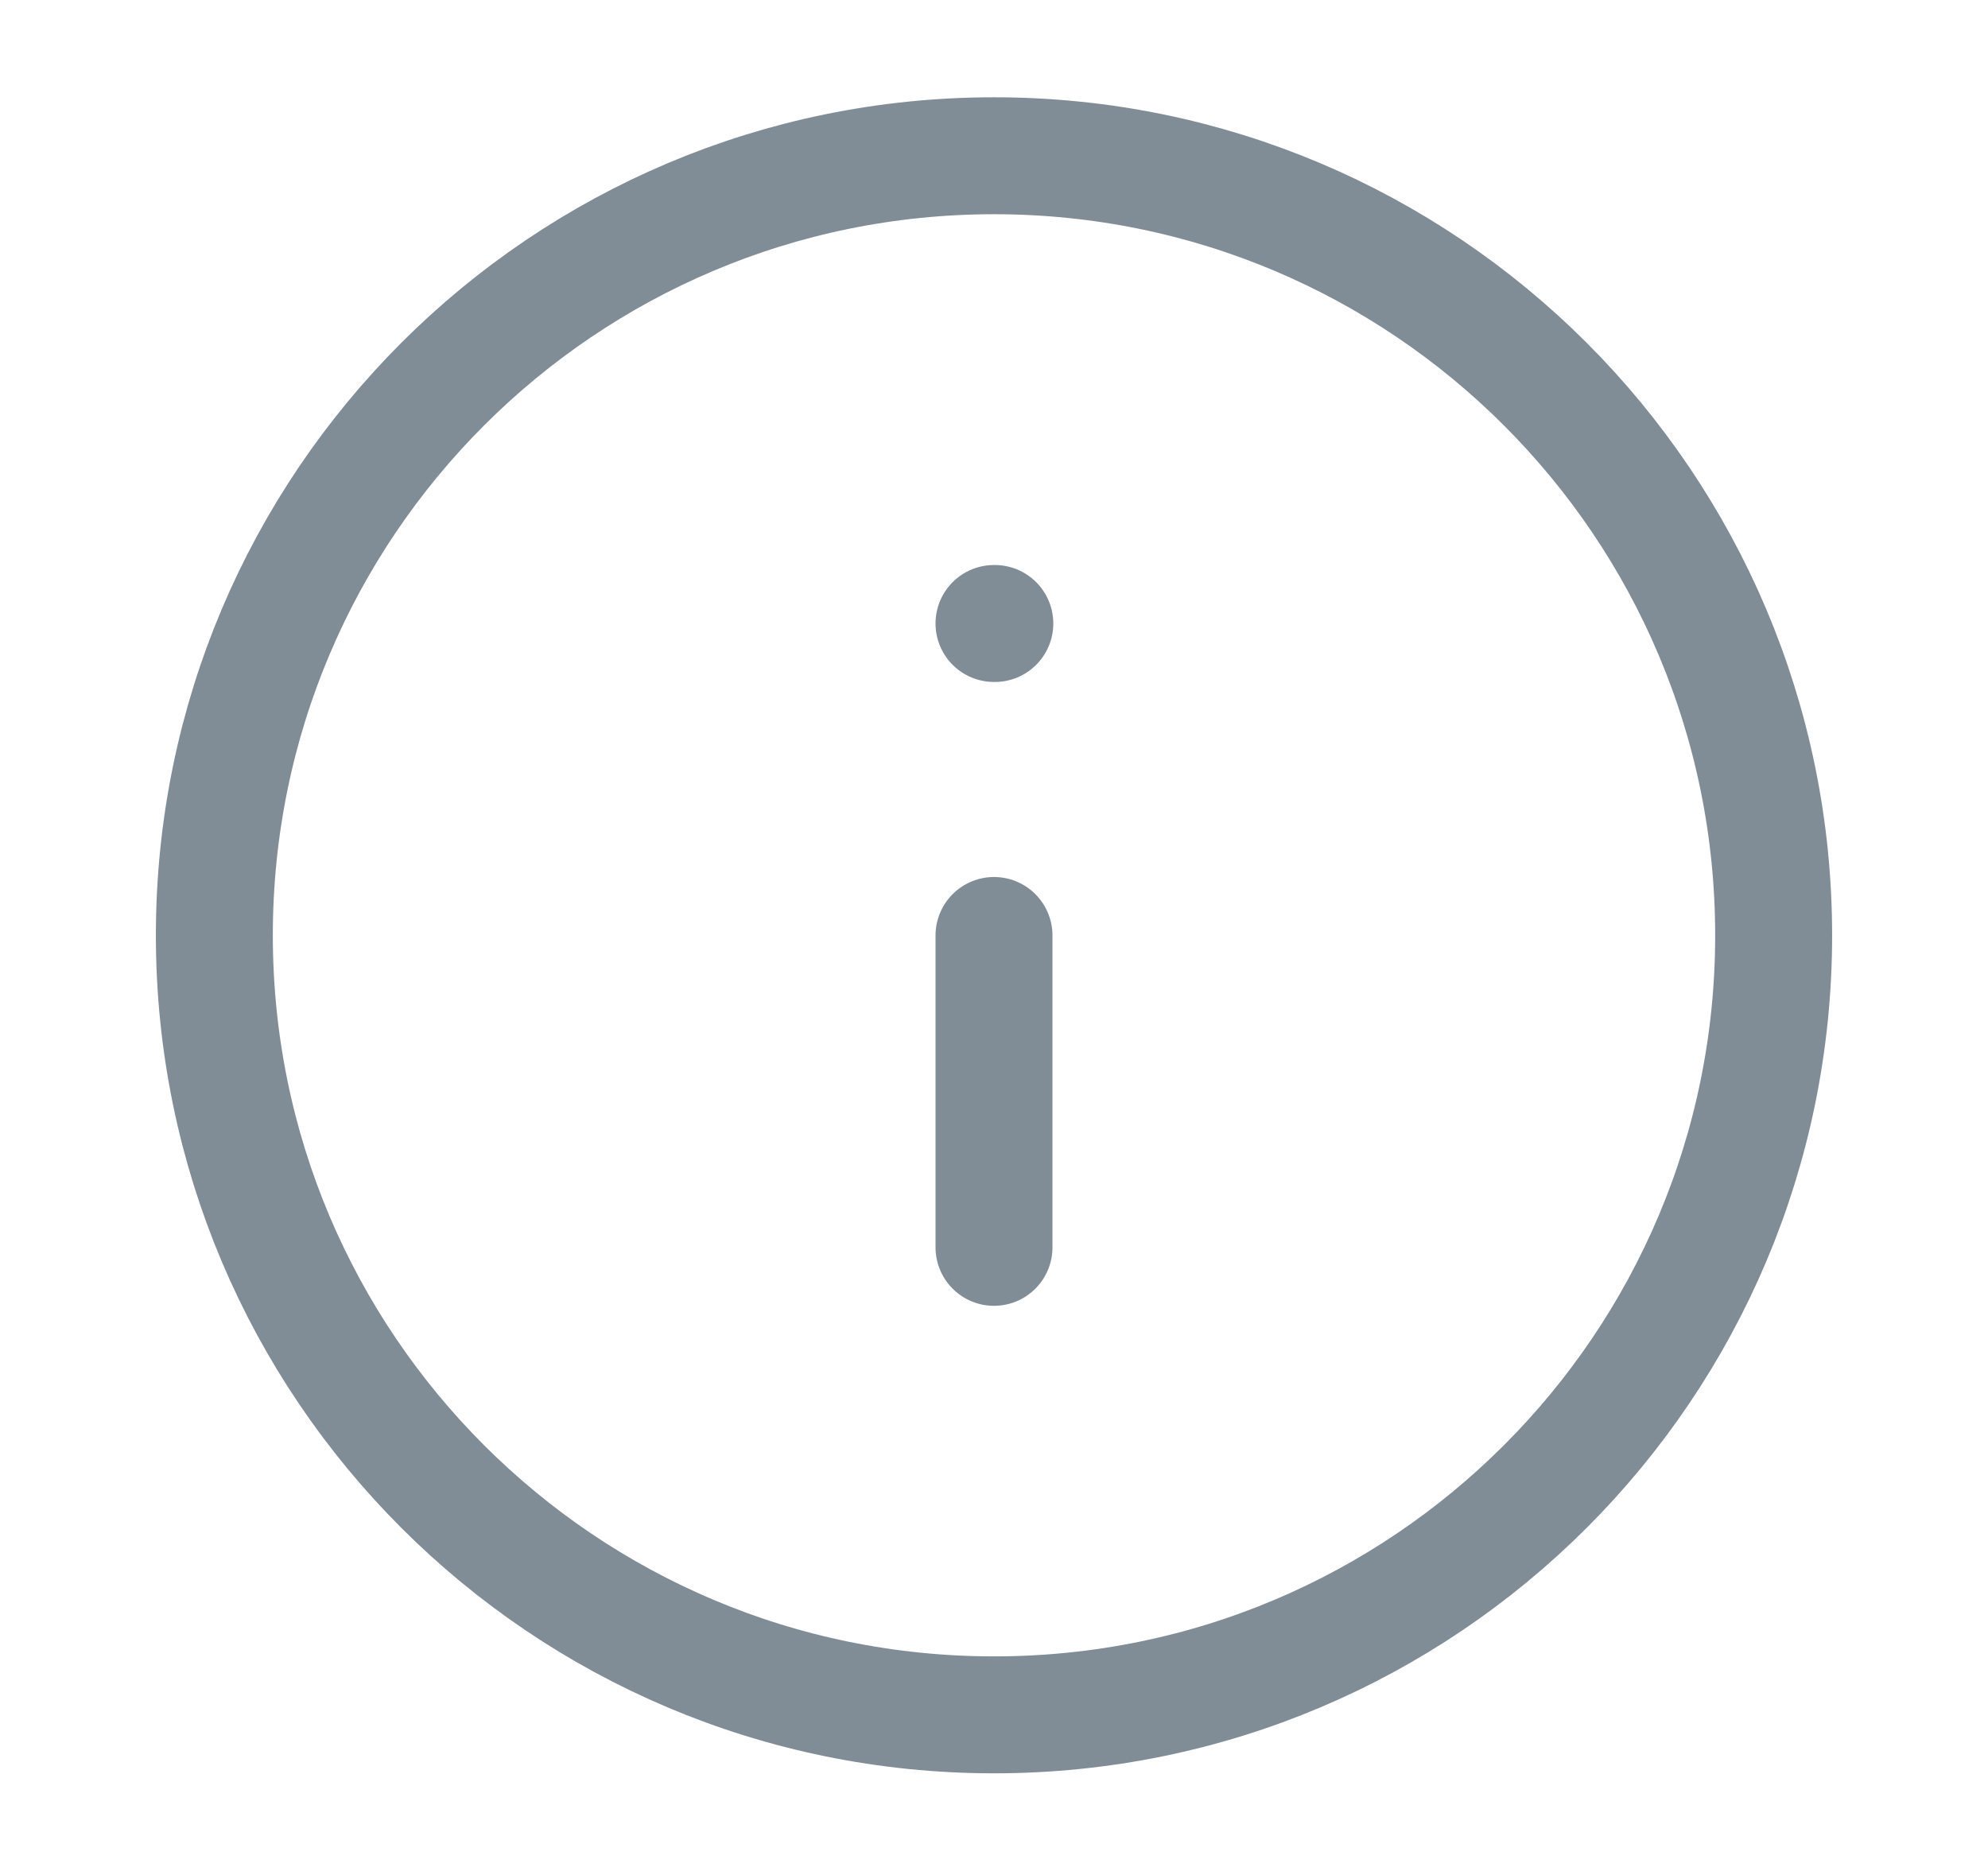<svg xmlns="http://www.w3.org/2000/svg" width="17" height="16" viewBox="0 0 17 16" fill="none">
  <path d="M8.5 14.665C12.182 14.665 15.167 11.681 15.167 7.999C15.167 4.317 12.182 1.332 8.5 1.332C4.818 1.332 1.833 4.317 1.833 7.999C1.833 11.681 4.818 14.665 8.5 14.665Z" stroke="#808C96" stroke-linecap="round" stroke-linejoin="round"/>
  <path d="M8.5 10.667V8" stroke="#808C96" stroke-linecap="round" stroke-linejoin="round"/>
  <path d="M8.5 5.332H8.507" stroke="#808C96" stroke-linecap="round" stroke-linejoin="round"/>
</svg>
